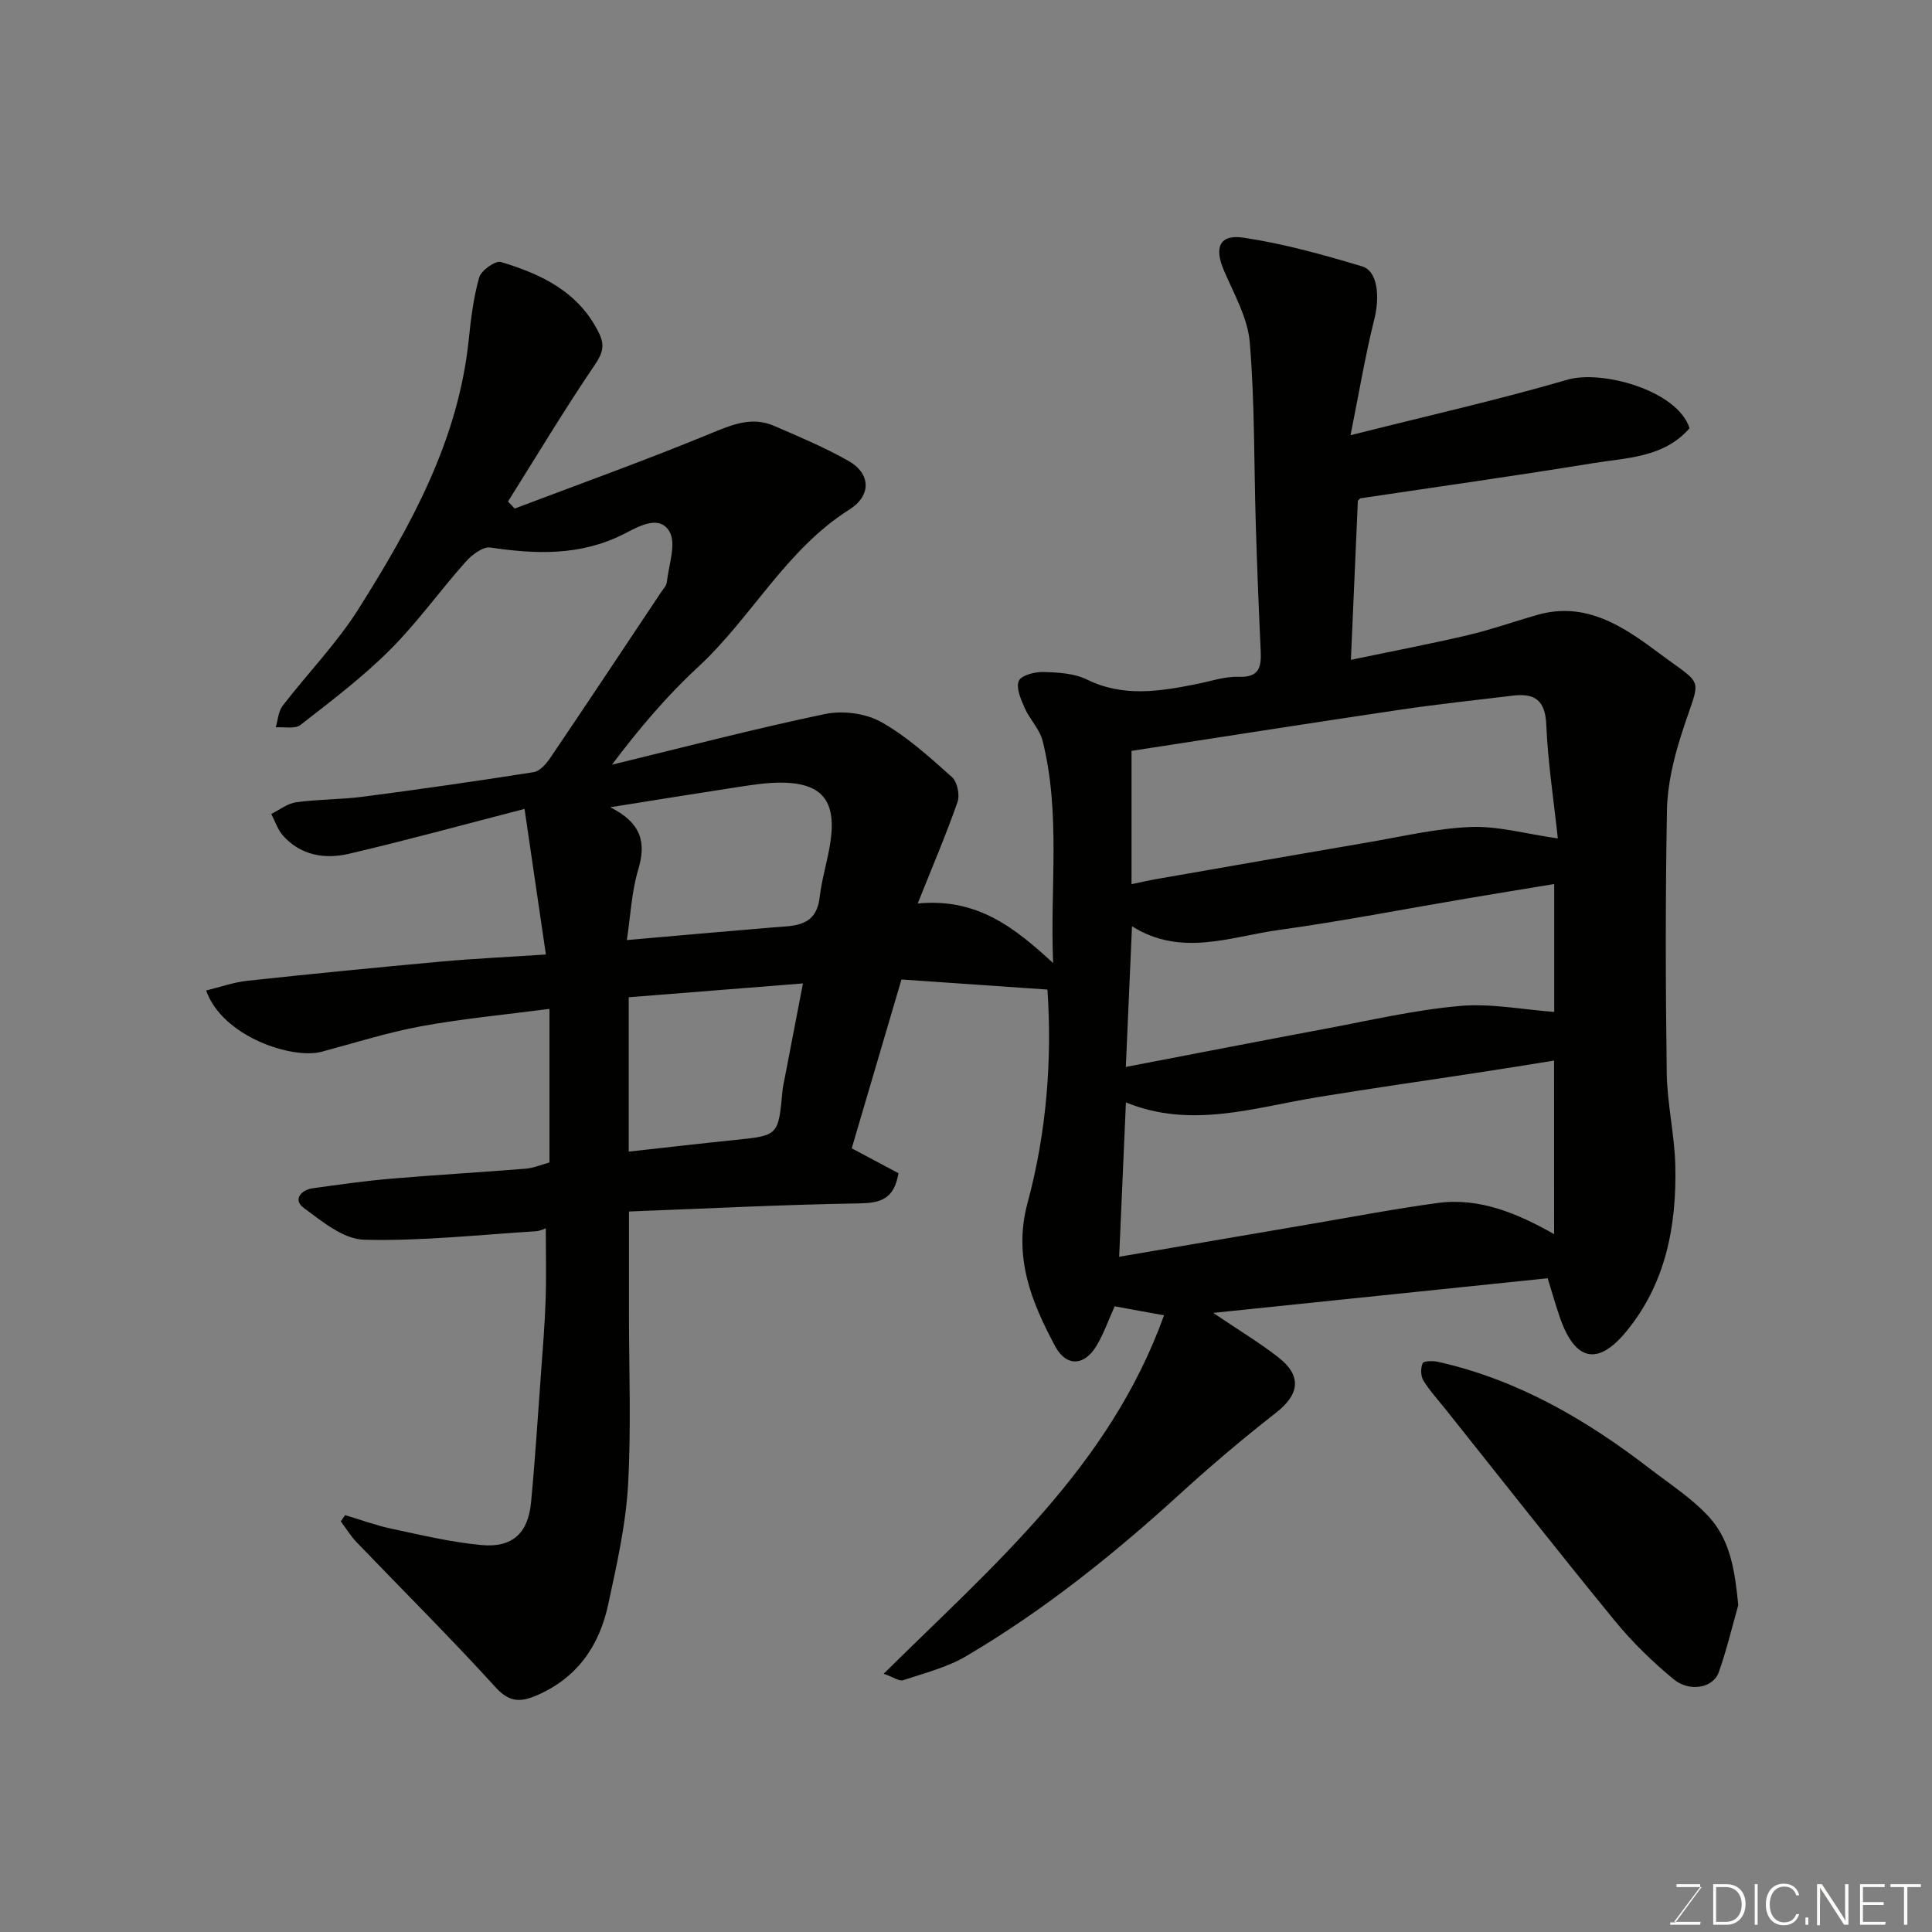 <svg enable-background="new 0 0 400 400" viewBox="0 0 400 400" xmlns="http://www.w3.org/2000/svg"><rect x="0" y="0" width="400" height="400" fill="#808080" stroke="none"/><path d="m241 272.32c-4.04-.74-7.13-1.3-10.22-1.86-1.24 2.73-2.23 5.61-3.76 8.17-2.51 4.2-6.26 4.4-8.57.08-4.93-9.22-8.72-18.5-5.7-29.69 3.97-14.68 5.09-29.84 4.11-44.14-10.04-.7-19.98-1.38-30.22-2.09-3.49 11.85-6.9 23.43-10.3 34.96 3.44 1.83 6.68 3.55 9.68 5.15-.92 5.5-3.85 6.17-8.22 6.25-15.7.26-31.39 1.06-47.58 1.68v20.63c-.01 12.06.49 24.14-.2 36.16-.48 8.25-2.36 16.45-4.1 24.57-1.84 8.6-6.47 15.28-14.91 18.87-3.3 1.4-5.59 1.38-8.41-1.73-9.31-10.24-19.15-20.01-28.74-30-1.25-1.3-2.21-2.89-3.3-4.35.3-.43.6-.86.89-1.29 3.19.95 6.34 2.12 9.59 2.81 6.2 1.32 12.42 2.82 18.7 3.39 6.35.58 9.59-2.47 10.2-8.77.85-8.84 1.4-17.72 2.05-26.58.37-5.1.8-10.2.97-15.3.17-4.89.04-9.79.04-14.94-.37.12-1.2.57-2.05.62-11.86.73-23.74 2.06-35.58 1.75-4.28-.11-8.75-3.82-12.57-6.66-2.08-1.54-.6-3.63 1.93-3.99 5.34-.74 10.69-1.51 16.06-1.97 9.36-.8 18.73-1.33 28.09-2.09 1.59-.13 3.13-.81 4.88-1.28 0-10.45 0-20.88 0-31.8-9.01 1.18-17.79 1.99-26.43 3.57-7.01 1.28-13.86 3.47-20.76 5.31-5.95 1.59-20.46-3.02-23.9-12.69 2.91-.7 5.68-1.7 8.52-2.01 13.38-1.44 26.78-2.76 40.19-3.98 6.71-.61 13.44-.92 21.64-1.46-1.45-9.9-2.86-19.49-4.42-30.14-12.9 3.33-24.58 6.54-36.37 9.29-4.98 1.16-9.96.35-13.64-3.77-1.1-1.23-1.63-2.97-2.43-4.48 1.71-.84 3.36-2.17 5.15-2.42 4.56-.63 9.21-.55 13.78-1.14 11.83-1.55 23.65-3.23 35.43-5.1 1.3-.21 2.62-1.79 3.47-3.04 7.68-11.35 15.26-22.77 22.86-34.18.45-.68 1.13-1.36 1.21-2.1.38-3.57 2.03-8.02.52-10.53-2.17-3.61-6.62-.85-9.51.6-8.92 4.48-18.06 4.16-27.52 2.75-1.55-.23-3.85 1.5-5.12 2.93-5.35 6.01-10.05 12.64-15.73 18.3s-12.14 10.56-18.49 15.5c-1.14.89-3.38.37-5.12.5.45-1.49.52-3.28 1.41-4.44 5.19-6.76 11.24-12.95 15.75-20.11 10.8-17.14 20.61-34.81 22.78-55.57.46-4.38.98-8.81 2.18-13.02.41-1.45 3.35-3.55 4.5-3.2 8.4 2.5 16.12 6.19 20.3 14.7 1.25 2.54.78 4.17-.87 6.6-6.27 9.24-12.02 18.82-17.96 28.28.46.49.92.97 1.38 1.46 13.72-5.2 27.55-10.15 41.1-15.76 4.3-1.78 8.2-3.25 12.58-1.37 5.22 2.25 10.48 4.47 15.42 7.26 4.61 2.6 4.82 7.16.19 10.08-13.18 8.33-20.26 22.39-31.37 32.65-6.5 6-12.24 12.81-17.78 20.17 14.68-3.56 29.29-7.39 44.07-10.48 3.66-.77 8.4-.18 11.62 1.62 5.37 2.99 10.06 7.29 14.7 11.42 1.1.98 1.67 3.7 1.16 5.16-2.39 6.82-5.24 13.48-8.25 21.02 12.33-1.19 20.05 4.99 28.04 12.33-.67-15.58 1.61-30.92-2.18-46.01-.61-2.43-2.68-4.45-3.72-6.82-.78-1.77-1.81-4.12-1.21-5.58.48-1.15 3.29-1.9 5.04-1.85 3.06.08 6.41.26 9.07 1.56 7.56 3.71 15.09 2.45 22.74.93 2.88-.57 5.79-1.6 8.65-1.49 4.58.18 4.73-2.36 4.57-5.69-.4-8.59-.74-17.19-1-25.79-.39-12.6-.2-25.24-1.25-37.78-.43-5.09-3.29-10.04-5.37-14.92-2.01-4.7-.92-7.49 4.09-6.74 8.3 1.24 16.48 3.52 24.54 5.94 3.28.99 3.68 6.35 2.53 10.93-1.89 7.55-3.16 15.25-4.93 24.03 16.13-4.07 30.68-7.35 44.97-11.51 7.03-2.04 22.67 2.18 25.23 10.05-5.32 6.13-13.03 6.11-20.13 7.27-15.97 2.61-32 4.85-48.01 7.25-.12.02-.22.2-.54.51-.46 10.5-.93 21.19-1.44 32.93 8.68-1.81 16.47-3.29 24.18-5.1 4.9-1.15 9.67-2.86 14.52-4.23 10.02-2.83 17.82 2.51 25.01 7.88 9.92 7.41 8.66 4.38 4.62 17.2-1.55 4.92-2.79 10.16-2.89 15.28-.34 18.16-.3 36.33-.05 54.49.09 6.38 1.61 12.73 1.77 19.11.31 12.53-1.96 24.54-10.22 34.52-5.83 7.04-10.46 5.99-13.56-2.68-.92-2.58-1.64-5.22-2.64-8.43-22.7 2.35-45.34 4.69-69.25 7.17 5.38 3.63 9.55 6.15 13.39 9.12 5.04 3.89 4.52 7.73-.43 11.59-6.86 5.35-13.52 11-19.95 16.87-13.72 12.51-28.16 24.07-44.17 33.5-3.96 2.33-8.63 3.5-13.05 4.97-.8.27-1.98-.63-4.01-1.34 22.63-22.4 46.71-42.72 58.04-74.21zm80.75-52.74c-5.3.85-10.24 1.66-15.18 2.41-11.29 1.73-22.6 3.33-33.87 5.18-13.11 2.15-26.1 6.59-39.59 1.07-.47 10.8-.93 21.16-1.4 31.96 13.71-2.34 26.54-4.55 39.38-6.73 8.84-1.5 17.65-3.2 26.53-4.4 8.78-1.18 16.6 2.19 24.14 6.44-.01-11.92-.01-23.51-.01-35.93zm.78-45.99c-.85-7.93-2.06-15.73-2.39-23.56-.21-4.99-2.34-6.54-6.79-6.02-7.96.95-15.93 1.81-23.86 2.99-18.39 2.73-36.75 5.62-55.22 8.46v27.6c1.9-.39 3.47-.77 5.06-1.04 14.62-2.55 29.24-5.12 43.87-7.61 7.08-1.21 14.17-2.91 21.3-3.19 5.58-.23 11.23 1.39 18.03 2.37zm-.75 9.44c-6.45 1.06-12.24 2-18.01 2.98-13.02 2.2-25.99 4.73-39.06 6.54-10.01 1.39-20.18 5.63-30.34-.78-.44 10.02-.86 19.5-1.28 29.13 13.98-2.68 27.55-5.33 41.13-7.87 9.29-1.74 18.55-3.91 27.92-4.75 6.48-.59 13.14.75 19.64 1.23 0-8.32 0-17.28 0-26.48zm-192 11.6c10.69-.93 20.47-1.81 30.26-2.62 4.36-.36 8.94-.03 9.66-6.24.45-3.87 1.67-7.64 2.24-11.5 1.28-8.7-1.93-12.35-10.77-12.23-2.93.04-5.87.53-8.78.97-8.25 1.26-16.48 2.6-26.04 4.12 6.56 3.31 7.44 7.38 5.78 12.94-1.37 4.6-1.59 9.55-2.35 14.56zm.39 43.8c7.7-.85 14.84-1.68 21.98-2.41 9-.92 9-.89 9.86-10.2.09-.97.33-1.92.51-2.88 1.24-6.45 2.49-12.91 3.72-19.33-12.52.99-24.23 1.92-36.07 2.86z" fill="#010100"/><path d="m359.89 332.33c-1.32 4.65-2.43 9.38-4.05 13.92-1.14 3.21-6.02 4.16-9.36 1.4-4.39-3.63-8.54-7.67-12.15-12.08-11.81-14.43-23.32-29.1-34.95-43.68-1.59-2-3.35-3.9-4.68-6.07-.57-.93-.6-2.58-.15-3.58.23-.49 2.16-.52 3.21-.28 16.4 3.68 30.54 11.89 43.7 22.02 4.24 3.27 8.86 6.23 12.42 10.14 4.47 4.92 5.33 11.4 6.01 18.21z" fill="#010100"/><g fill="#fbfcfa"><path d="m346.9 398 5.4-7.3h-5.2v-.6h4.9v.6l-5.4 7.2h5.5l-.1.6h-6.2v-.5z"/><path d="m354.7 390.1h2.8c2.3 0 3.9 1.6 3.9 4.1s-1.6 4.3-3.9 4.3h-2.8zm.6 7.8h2c2.2 0 3.3-1.6 3.3-3.6 0-1.8-1-3.6-3.3-3.6h-2z"/><path d="m363.9 390.1v8.4h-.6v-8.4z"/><path d="m372.5 396.3c-.4 1.3-1.4 2.3-3.2 2.3-2.4 0-3.7-1.9-3.7-4.3 0-2.3 1.2-4.3 3.7-4.3 1.8 0 2.9 1 3.2 2.4h-.6c-.4-1.1-1.1-1.8-2.5-1.8-2.1 0-3 1.9-3 3.7s.9 3.7 3 3.7c1.4 0 2.1-.7 2.5-1.7z"/><path d="m373.8 398.5v-1.5h.6v1.5z"/><path d="m376.2 398.5v-8.4h1c1.3 2 4.4 6.6 4.9 7.6-.1-1.2-.1-2.4-.1-3.8v-3.8h.7v8.4h-.9c-1.2-1.9-4.4-6.8-5-7.7.1 1.1 0 2.3 0 3.9v3.9h-.6z"/><path d="m390 394.4h-4.3v3.5h4.7l-.1.6h-5.2v-8.4h5.1v.6h-4.5v3.1h4.3z"/><path d="m394.2 390.7h-2.8v-.6h6.3v.6h-2.8v7.8h-.7z"/></g></svg>